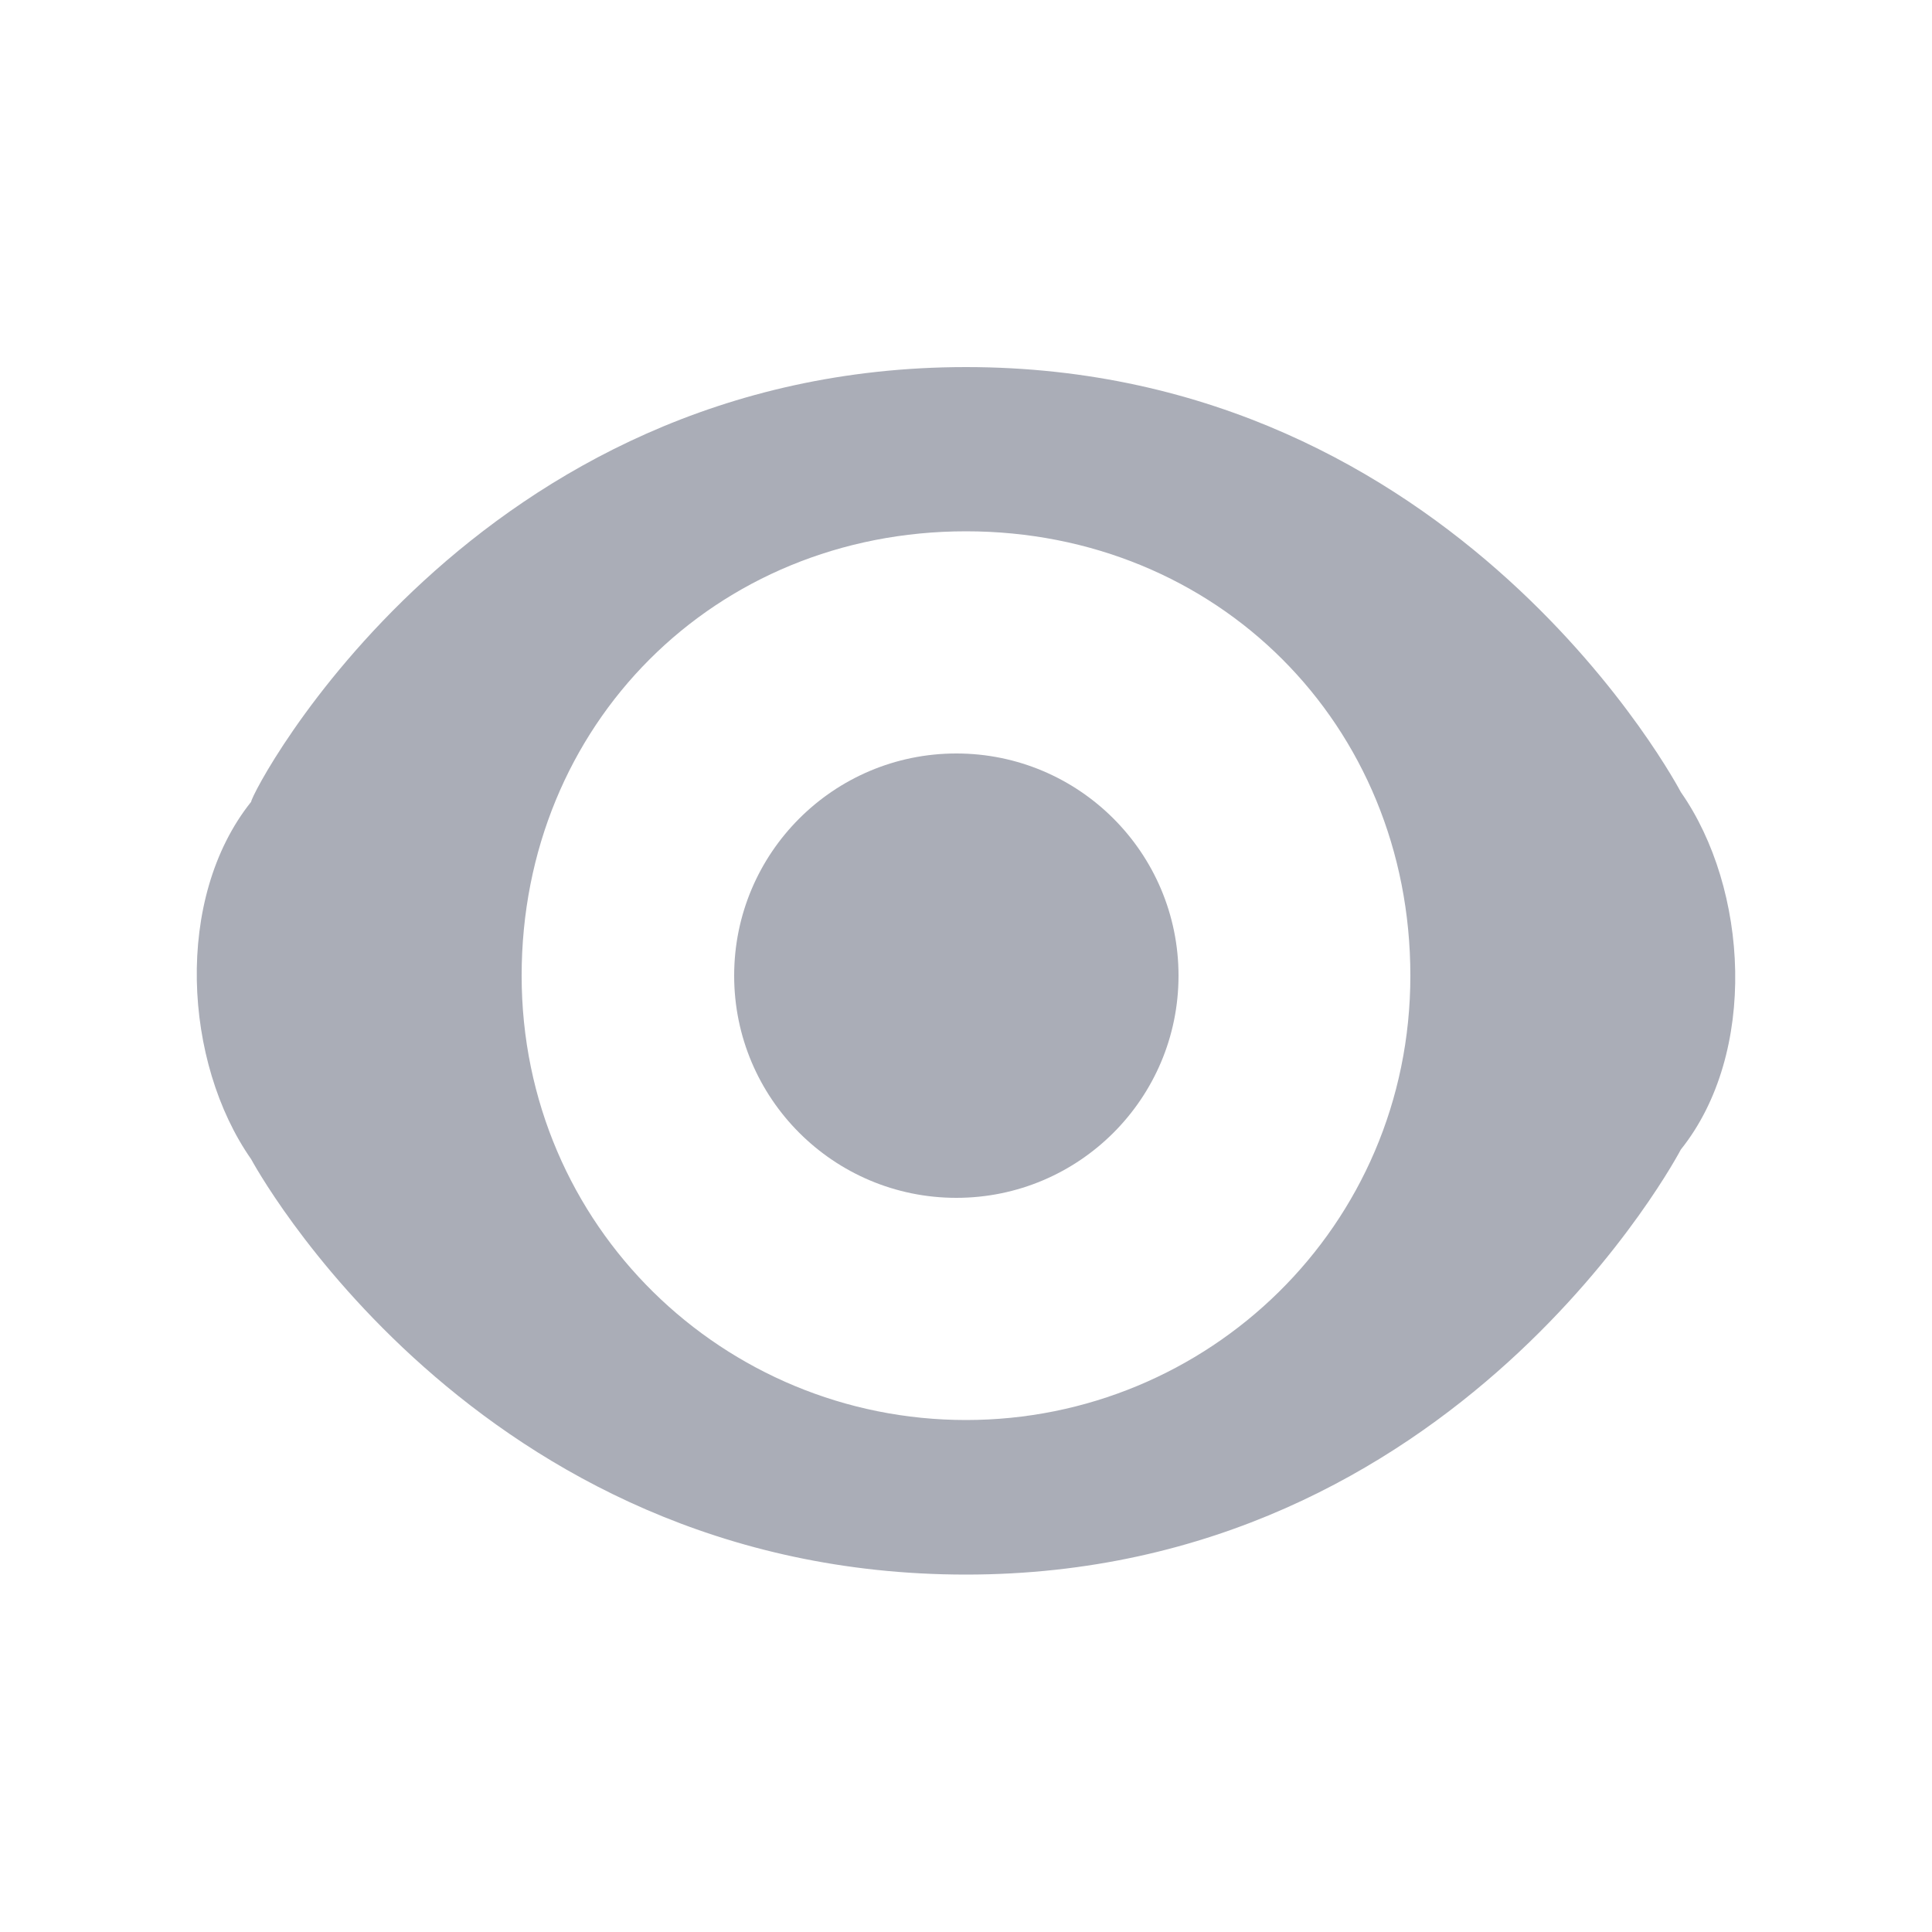 <svg xmlns="http://www.w3.org/2000/svg" width="20px" height="20px" id="Layer_1" viewBox="0 0 20 20"><style>.st0{fill:#aaadb7}</style><g id="views-gray_00000142863366358815447650000010738254069274213278_"><g id="views_00000127742387757798344080000005698693185098196616_" transform="translate(2 3.8)"><path id="Combined-Shape_00000103235703839151643790000017400590354981511084_" class="st0" d="M15.4 4.4c.7 1 .8 2.7 0 3.7 0 0-2.3 4.4-7.4 4.4S.6 8.2.6 8.2c-.7-1-.8-2.7 0-3.7C.6 4.4 2.9 0 8 0s7.4 4.4 7.4 4.4zM8 10.9c2.5 0 4.6-2 4.6-4.6s-2-4.6-4.6-4.6-4.6 2-4.6 4.6 2.1 4.6 4.6 4.6z"/><circle id="Oval_00000090263241961712918110000010337424226369138089_" class="st0" cx="7.9" cy="6.3" r="2.3"/></g></g></svg>